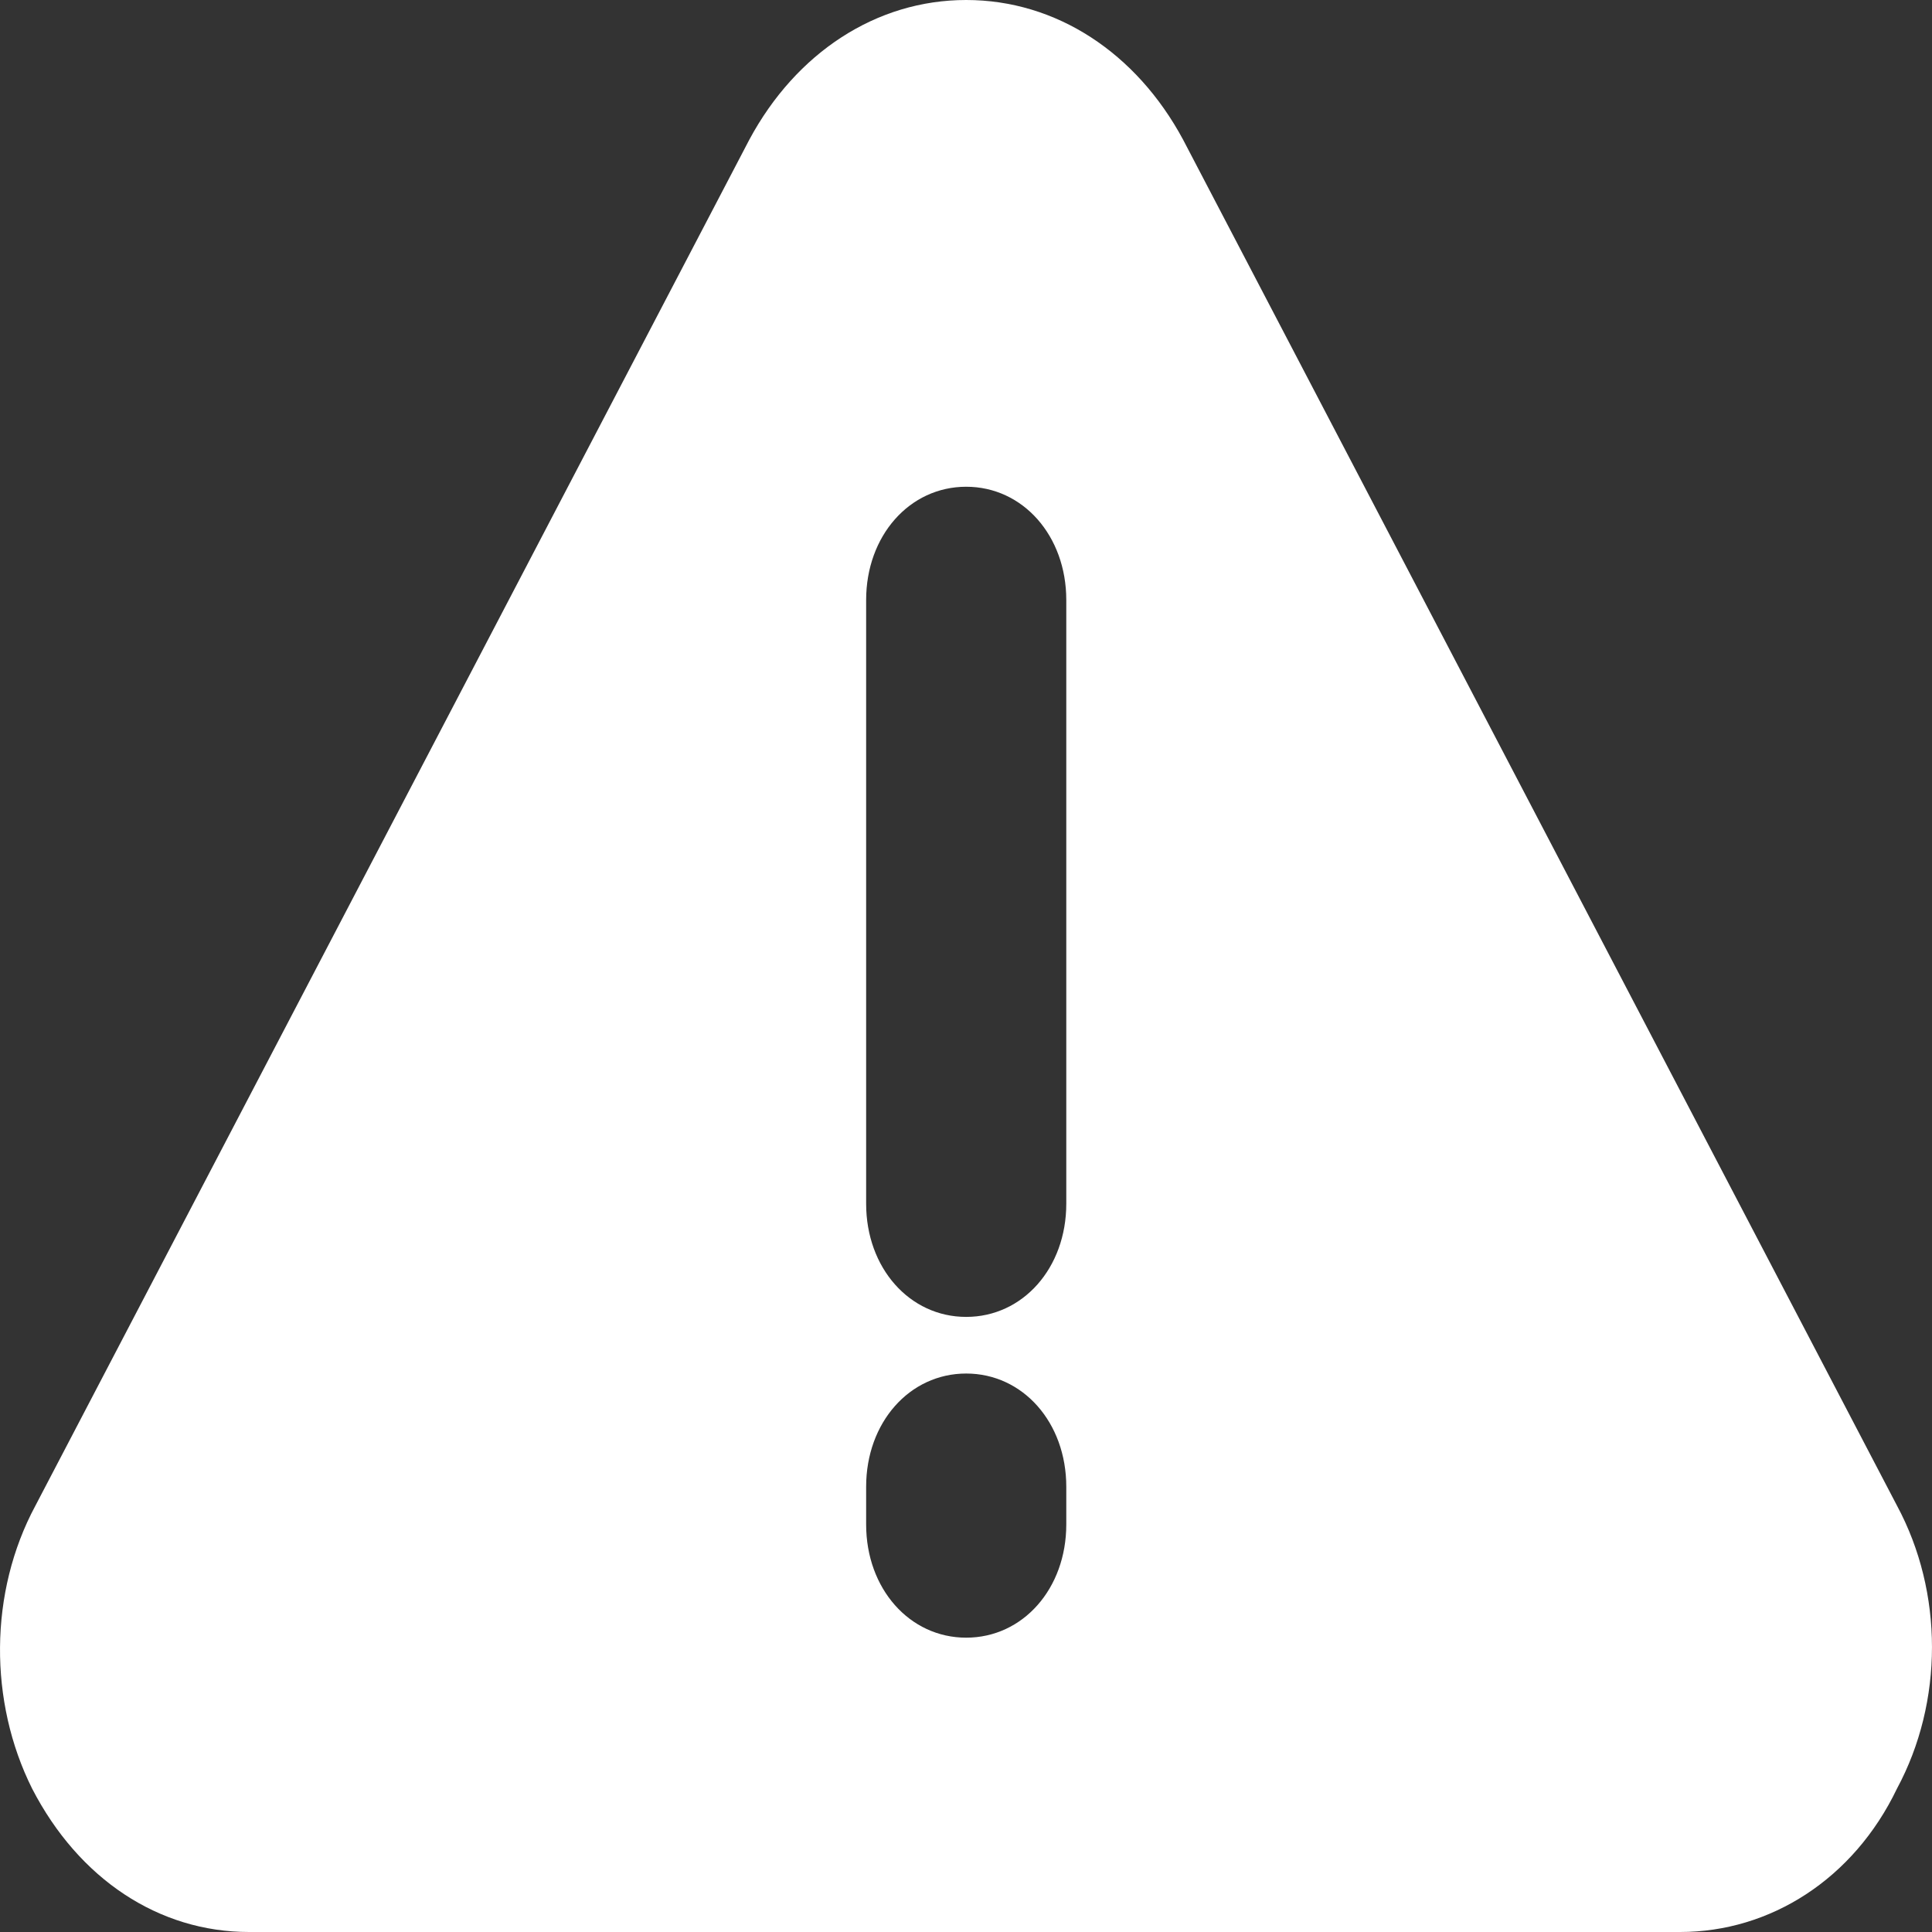 <svg width="32" height="32" viewBox="0 0 32 32" fill="none" xmlns="http://www.w3.org/2000/svg">
<rect x="0" y="0" width="32" height="32" fill="#333333" stroke="none"/>
<path d="M31.42 24.938L19.595 2.312C18.822 0.875 17.495 0 16.003 0C14.512 0 13.185 0.875 12.412 2.312L0.587 24.938C-0.186 26.375 -0.186 28.188 0.532 29.625C1.306 31.125 2.632 32 4.124 32H27.828C29.32 32 30.701 31.125 31.42 29.625C32.193 28.188 32.193 26.375 31.42 24.938ZM17.661 25.25C17.661 26.312 16.943 27.125 16.003 27.125C15.064 27.125 14.346 26.312 14.346 25.25V24.625C14.346 23.562 15.064 22.75 16.003 22.75C16.943 22.75 17.661 23.562 17.661 24.625V25.25ZM17.661 19.938C17.661 21 16.943 21.812 16.003 21.812C15.064 21.812 14.346 21 14.346 19.938V9.938C14.346 8.875 15.064 8.062 16.003 8.062C16.943 8.062 17.661 8.875 17.661 9.938V19.938Z" fill="white"/>
</svg>
